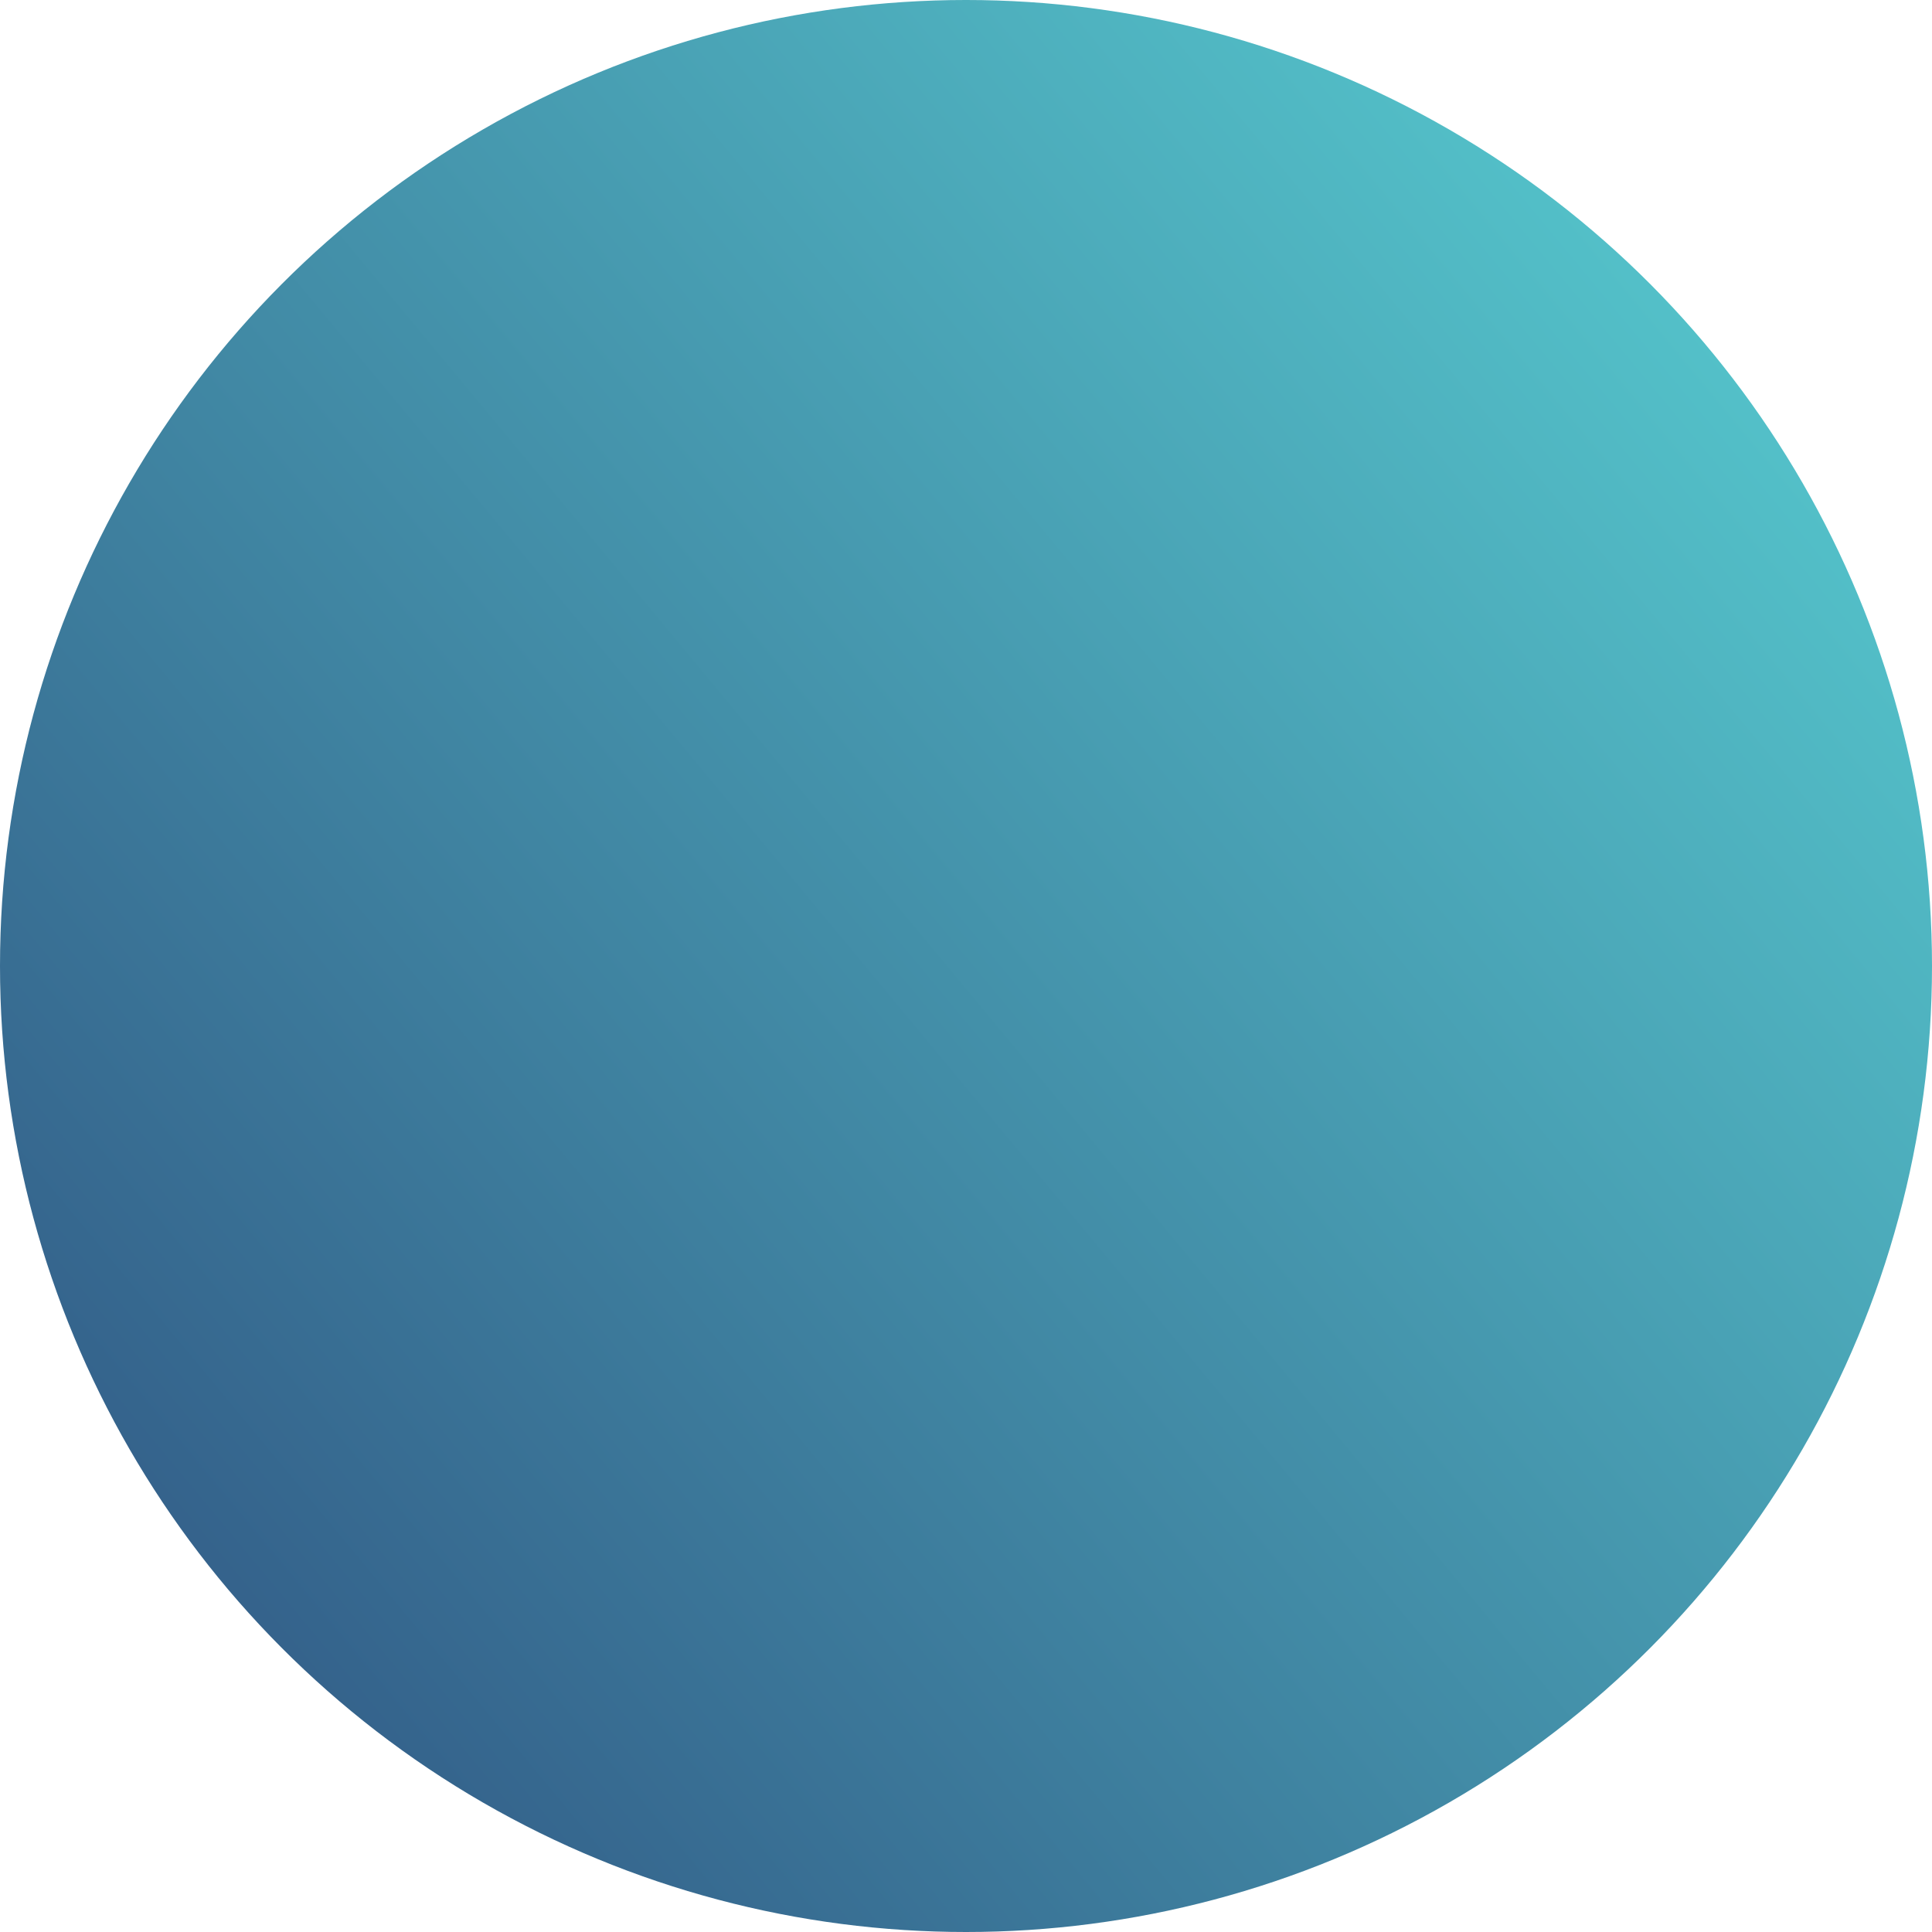 <?xml version="1.0" encoding="UTF-8"?>
<svg width="60px" height="60px" viewBox="0 0 60 60" version="1.1" xmlns="http://www.w3.org/2000/svg" xmlns:xlink="http://www.w3.org/1999/xlink">
    <!-- Generator: sketchtool 46.1 (44463) - http://www.bohemiancoding.com/sketch -->
    <title>85B69CE2-7827-4767-8A03-F322D8596AE7</title>
    <desc>Created with sketchtool.</desc>
    <defs>
        <linearGradient x1="-31.171%" y1="129.385%" x2="139.292%" y2="-12.197%" id="linearGradient-1">
            <stop stop-color="#212765" offset="0%"></stop>
            <stop stop-color="#65F7EC" offset="100%"></stop>
        </linearGradient>
    </defs>
    <g id="Symbols" stroke="none" stroke-width="1" fill="none" fill-rule="evenodd">
        <g id="Add_board" fill="url(#linearGradient-1)">
            <circle id="Oval-2" cx="30" cy="30" r="30"></circle>
        </g>
    </g>
</svg>